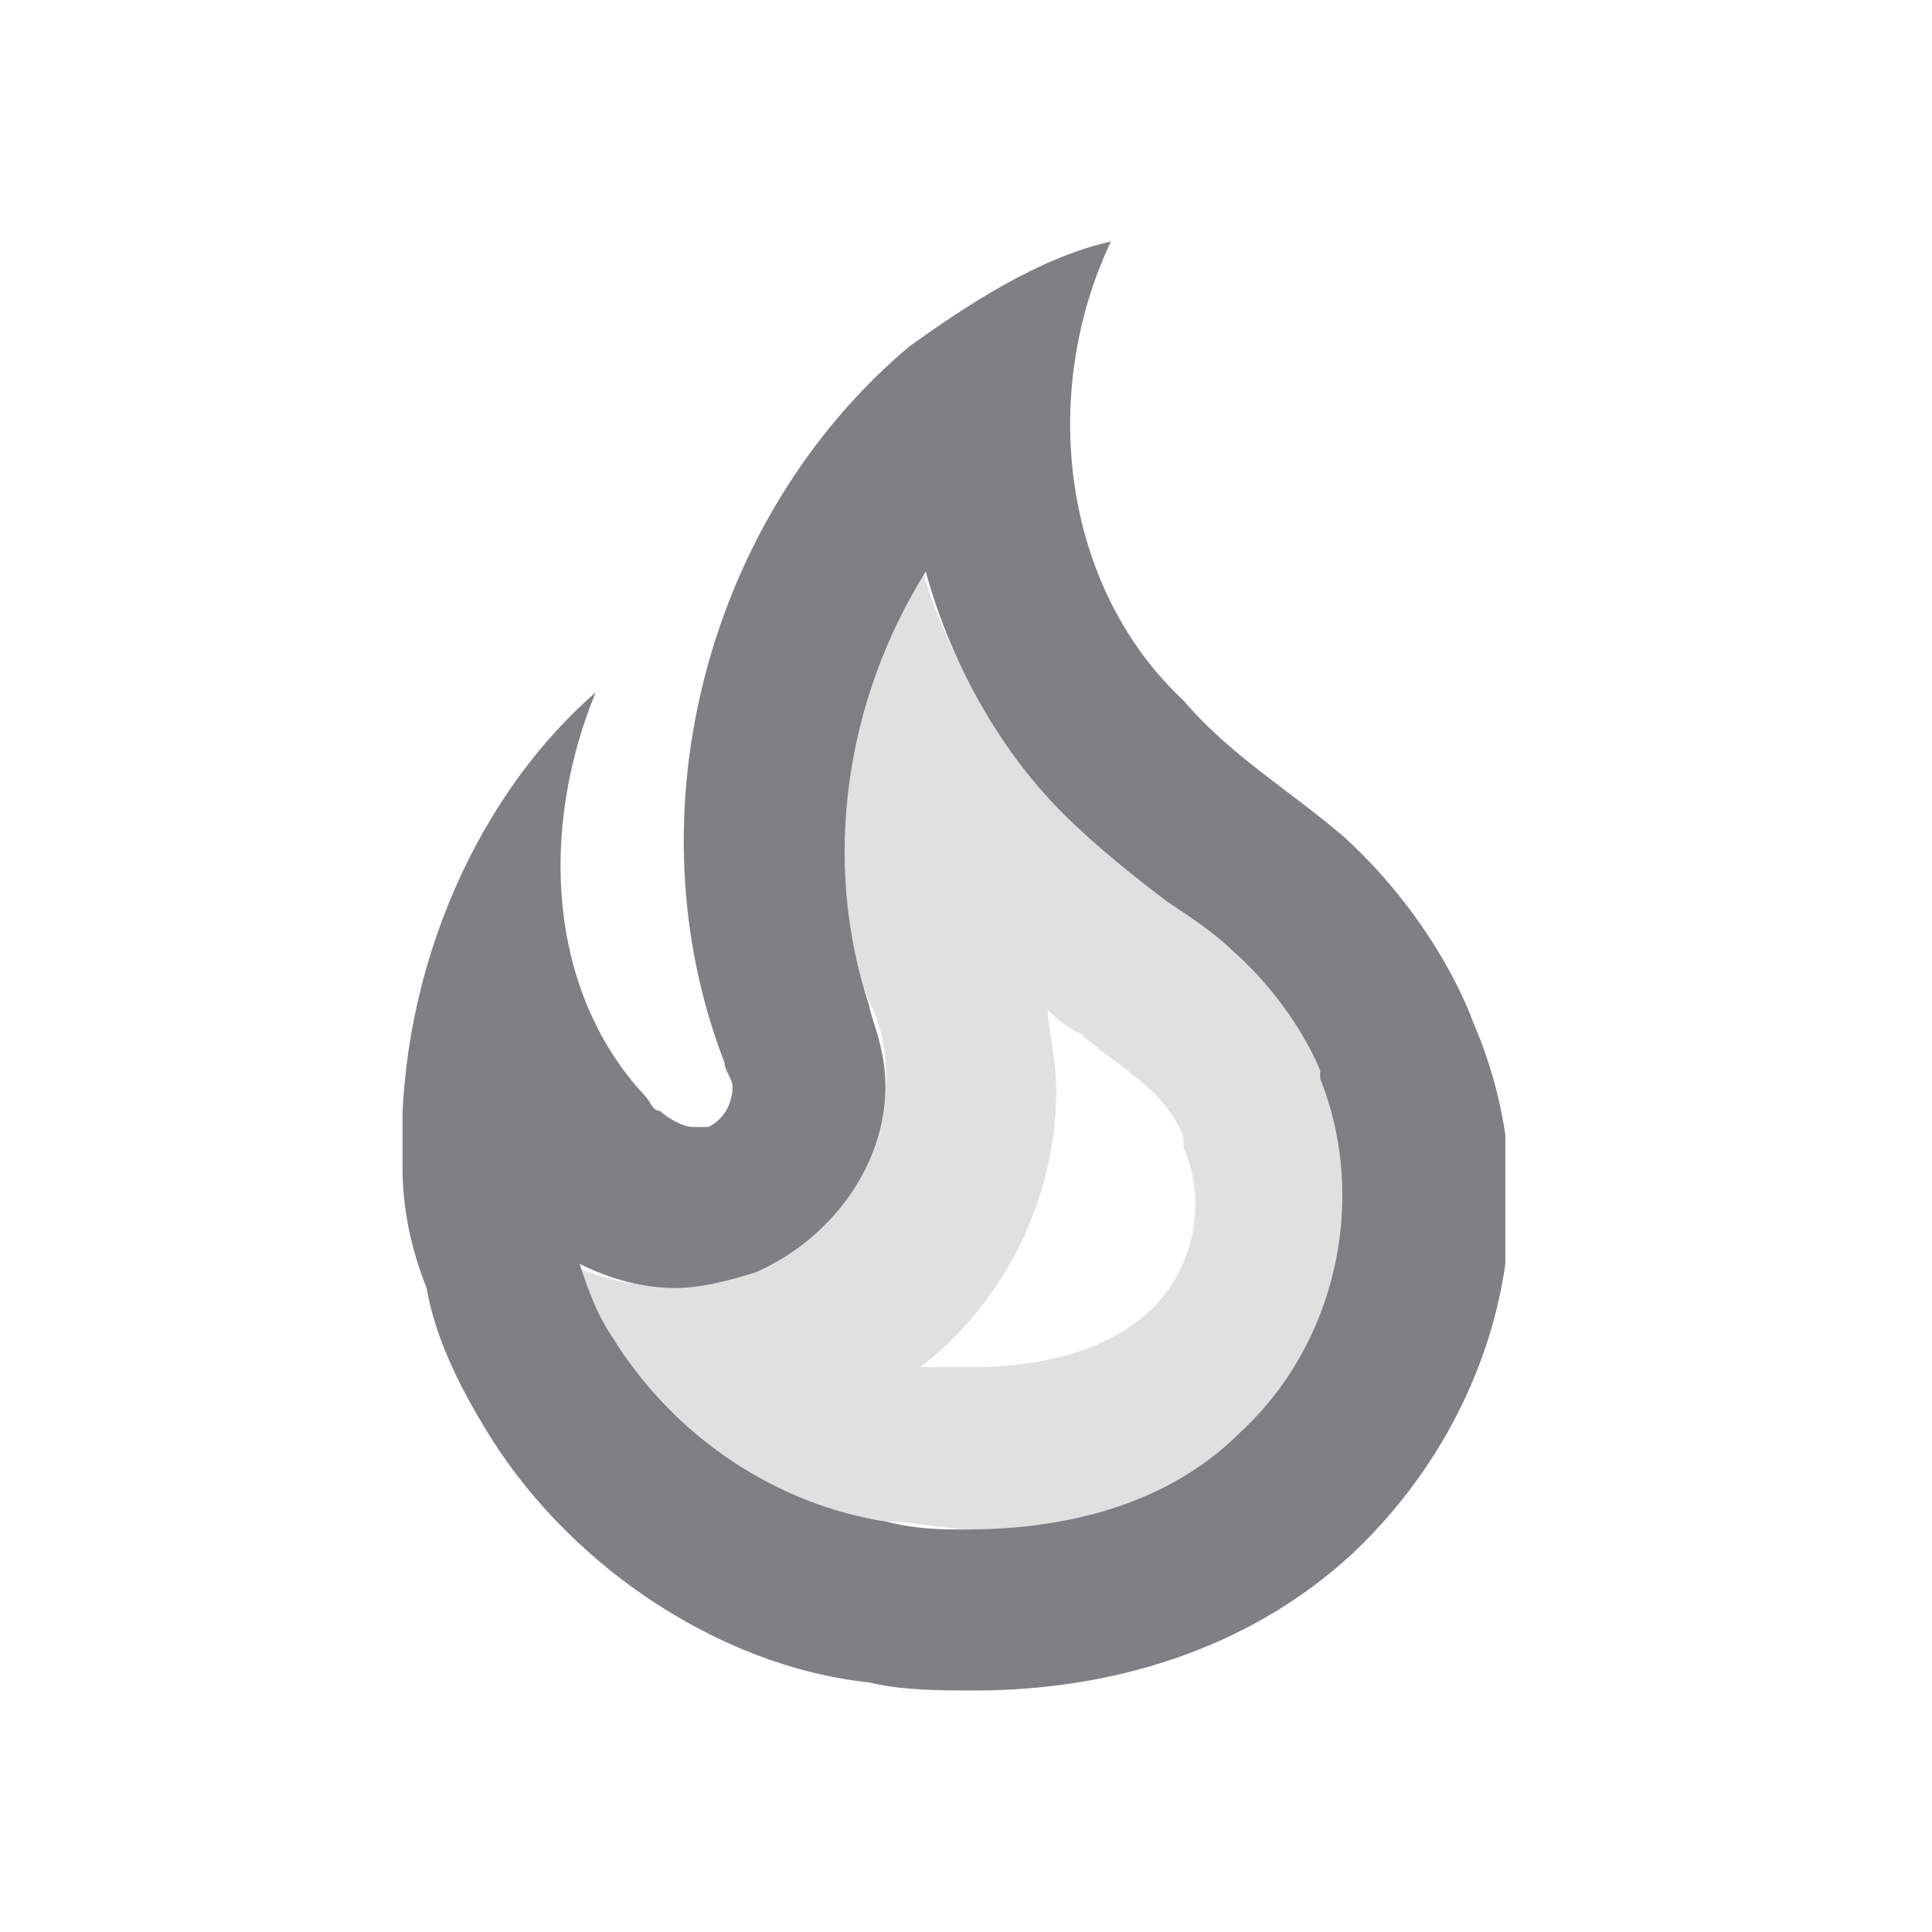 <svg width="24" height="24" viewBox="0 0 24 24" fill="none" xmlns="http://www.w3.org/2000/svg">
<g clip-path="url(#clip0)">
<path d="M11.5 7.1C11.8 8.2 12.4 9.3 13.2 10.1C13.6 10.5 14.1 10.9 14.5 11.2C14.8 11.4 15.1 11.6 15.3 11.8C16.1 12.5 16.4 13.3 16.4 13.3V13.4C17 14.9 16.6 16.7 15.4 17.8C14.4 18.8 13 19 12 19C11.7 19 11.4 19 11 18.9C9.7 18.7 8.4 17.9 7.6 16.6C7.4 16.3 7.3 16 7.2 15.7C7.6 15.9 8 16 8.4 16C8.7 16 9.1 15.9 9.4 15.8C10.3 15.4 11 14.5 11 13.5C11 13 10.8 12.6 10.8 12.5C10.2 10.7 10.5 8.7 11.5 7.1ZM13.8 3C12.9 3.2 12 3.8 11.3 4.3C8.8 6.4 7.8 10.1 9 13.2C9 13.3 9.1 13.4 9.1 13.5C9.1 13.7 9 13.9 8.8 14C8.7 14 8.7 14 8.6 14C8.5 14 8.3 13.9 8.2 13.8C8.1 13.8 8.1 13.7 8 13.6C6.8 12.3 6.7 10.3 7.4 8.6C5.8 10 4.9 12.3 5 14.5C5 15 5.1 15.5 5.3 16C5.4 16.6 5.7 17.2 6 17.7C7 19.4 8.9 20.7 10.8 20.9C11.2 21 11.7 21 12.1 21C13.8 21 15.5 20.5 16.8 19.3C18.6 17.6 19.3 15 18.3 12.7C18.3 12.7 17.9 11.5 16.7 10.4C16 9.8 15.3 9.4 14.7 8.7C13.2 7.3 12.9 4.9 13.8 3Z" fill="#7E8084"/>
<path opacity="0.24" d="M13.015 12.546C13.121 12.647 13.226 12.748 13.438 12.849C13.649 13.05 13.965 13.252 14.071 13.353C14.493 13.655 14.704 14.059 14.704 14.16V14.261C15.021 14.966 14.809 15.874 14.176 16.378C13.543 16.882 12.699 16.983 12.066 16.983C11.854 16.983 11.643 16.983 11.432 16.983C12.488 16.177 13.121 14.866 13.121 13.555C13.121 13.151 13.015 12.748 13.015 12.546ZM11.432 7C10.377 8.613 10.06 10.63 10.799 12.445C10.905 12.647 11.01 12.95 11.01 13.454C11.01 14.462 10.377 15.37 9.322 15.773C9.005 15.874 8.583 15.975 8.266 15.975C7.844 15.975 7.422 15.874 7 15.672C7.106 15.975 7.211 16.277 7.422 16.58C8.161 17.79 9.533 18.698 11.01 18.899C11.327 18.899 11.749 19 12.066 19C13.121 19 14.493 18.798 15.654 17.79C16.92 16.681 17.342 14.866 16.709 13.353V13.252C16.709 13.252 16.392 12.445 15.548 11.739C15.337 11.538 15.021 11.336 14.704 11.134C14.176 10.832 13.754 10.529 13.226 10.025C12.382 9.218 11.749 8.109 11.432 7Z" fill="#7E8084"/>
</g>
<defs>
<clipPath id="clip0">
<rect width="13.7" height="18" fill="white" transform="translate(5 3)"/>
</clipPath>
</defs>
</svg>
